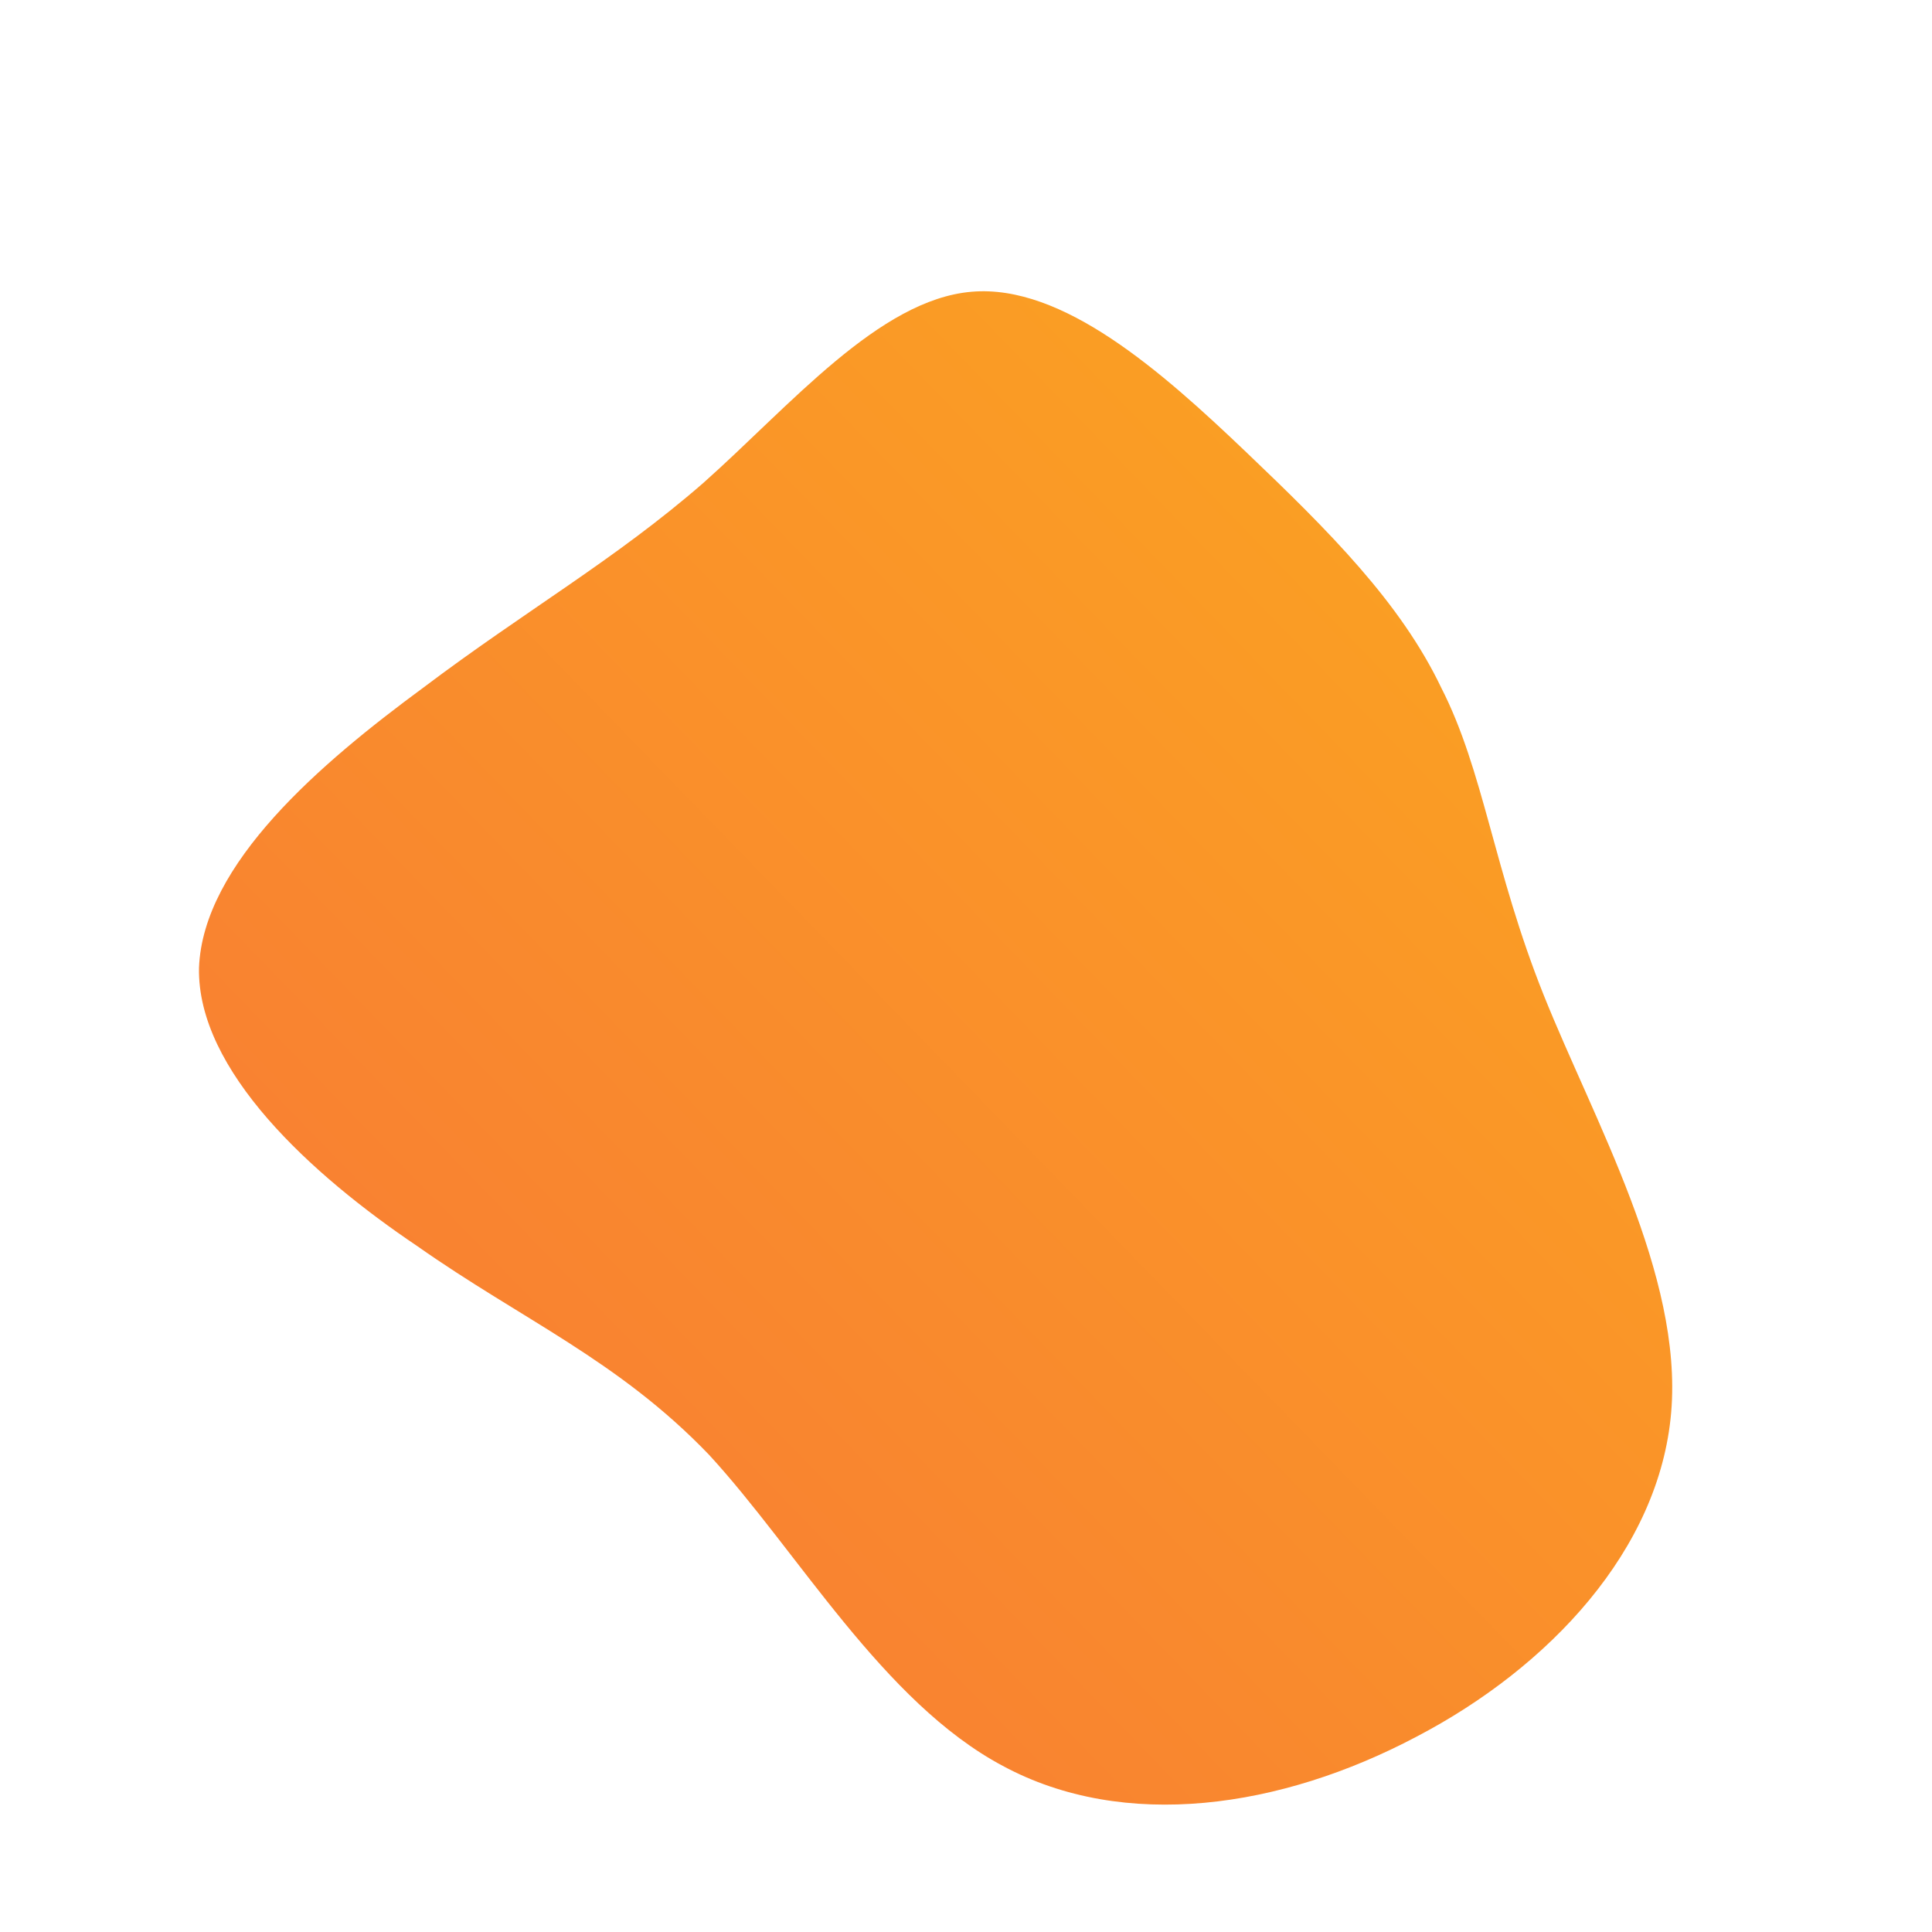 <!--?xml version="1.0" standalone="no"?-->
              <svg id="sw-js-blob-svg" viewBox="0 0 100 100" xmlns="http://www.w3.org/2000/svg" version="1.1">
                    <defs> 
                        <linearGradient id="sw-gradient" x1="0" x2="1" y1="1" y2="0">
                            <stop id="stop1" stop-color="rgba(248, 117, 55, 1)" offset="0%"></stop>
                            <stop id="stop2" stop-color="rgba(251, 168, 31, 1)" offset="100%"></stop>
                        </linearGradient>
                    </defs>
                <path fill="url(#sw-gradient)" d="M14.5,-26.6C18.8,-22.5,22.5,-18.8,24.6,-14.4C26.8,-10.1,27.3,-5,29.9,1.5C32.5,8,37.1,16,36.5,23.1C35.9,30.2,30.2,36.3,23.3,39.9C16.3,43.6,8.2,44.8,1.9,41.4C-4.3,38.1,-8.7,30.3,-13.3,25.3C-18,20.4,-23,18.3,-28.4,14.5C-33.9,10.8,-39.8,5.4,-39.7,0.1C-39.5,-5.3,-33.4,-10.5,-28.1,-14.4C-22.8,-18.4,-18.2,-21,-13.6,-25C-9.1,-29,-4.5,-34.5,0.3,-34.9C5,-35.3,10.1,-30.8,14.5,-26.6Z" width="100%" height="100%" transform="translate(50 50)" stroke-width="0" style="transition: 0.3s;"></path>
              </svg>